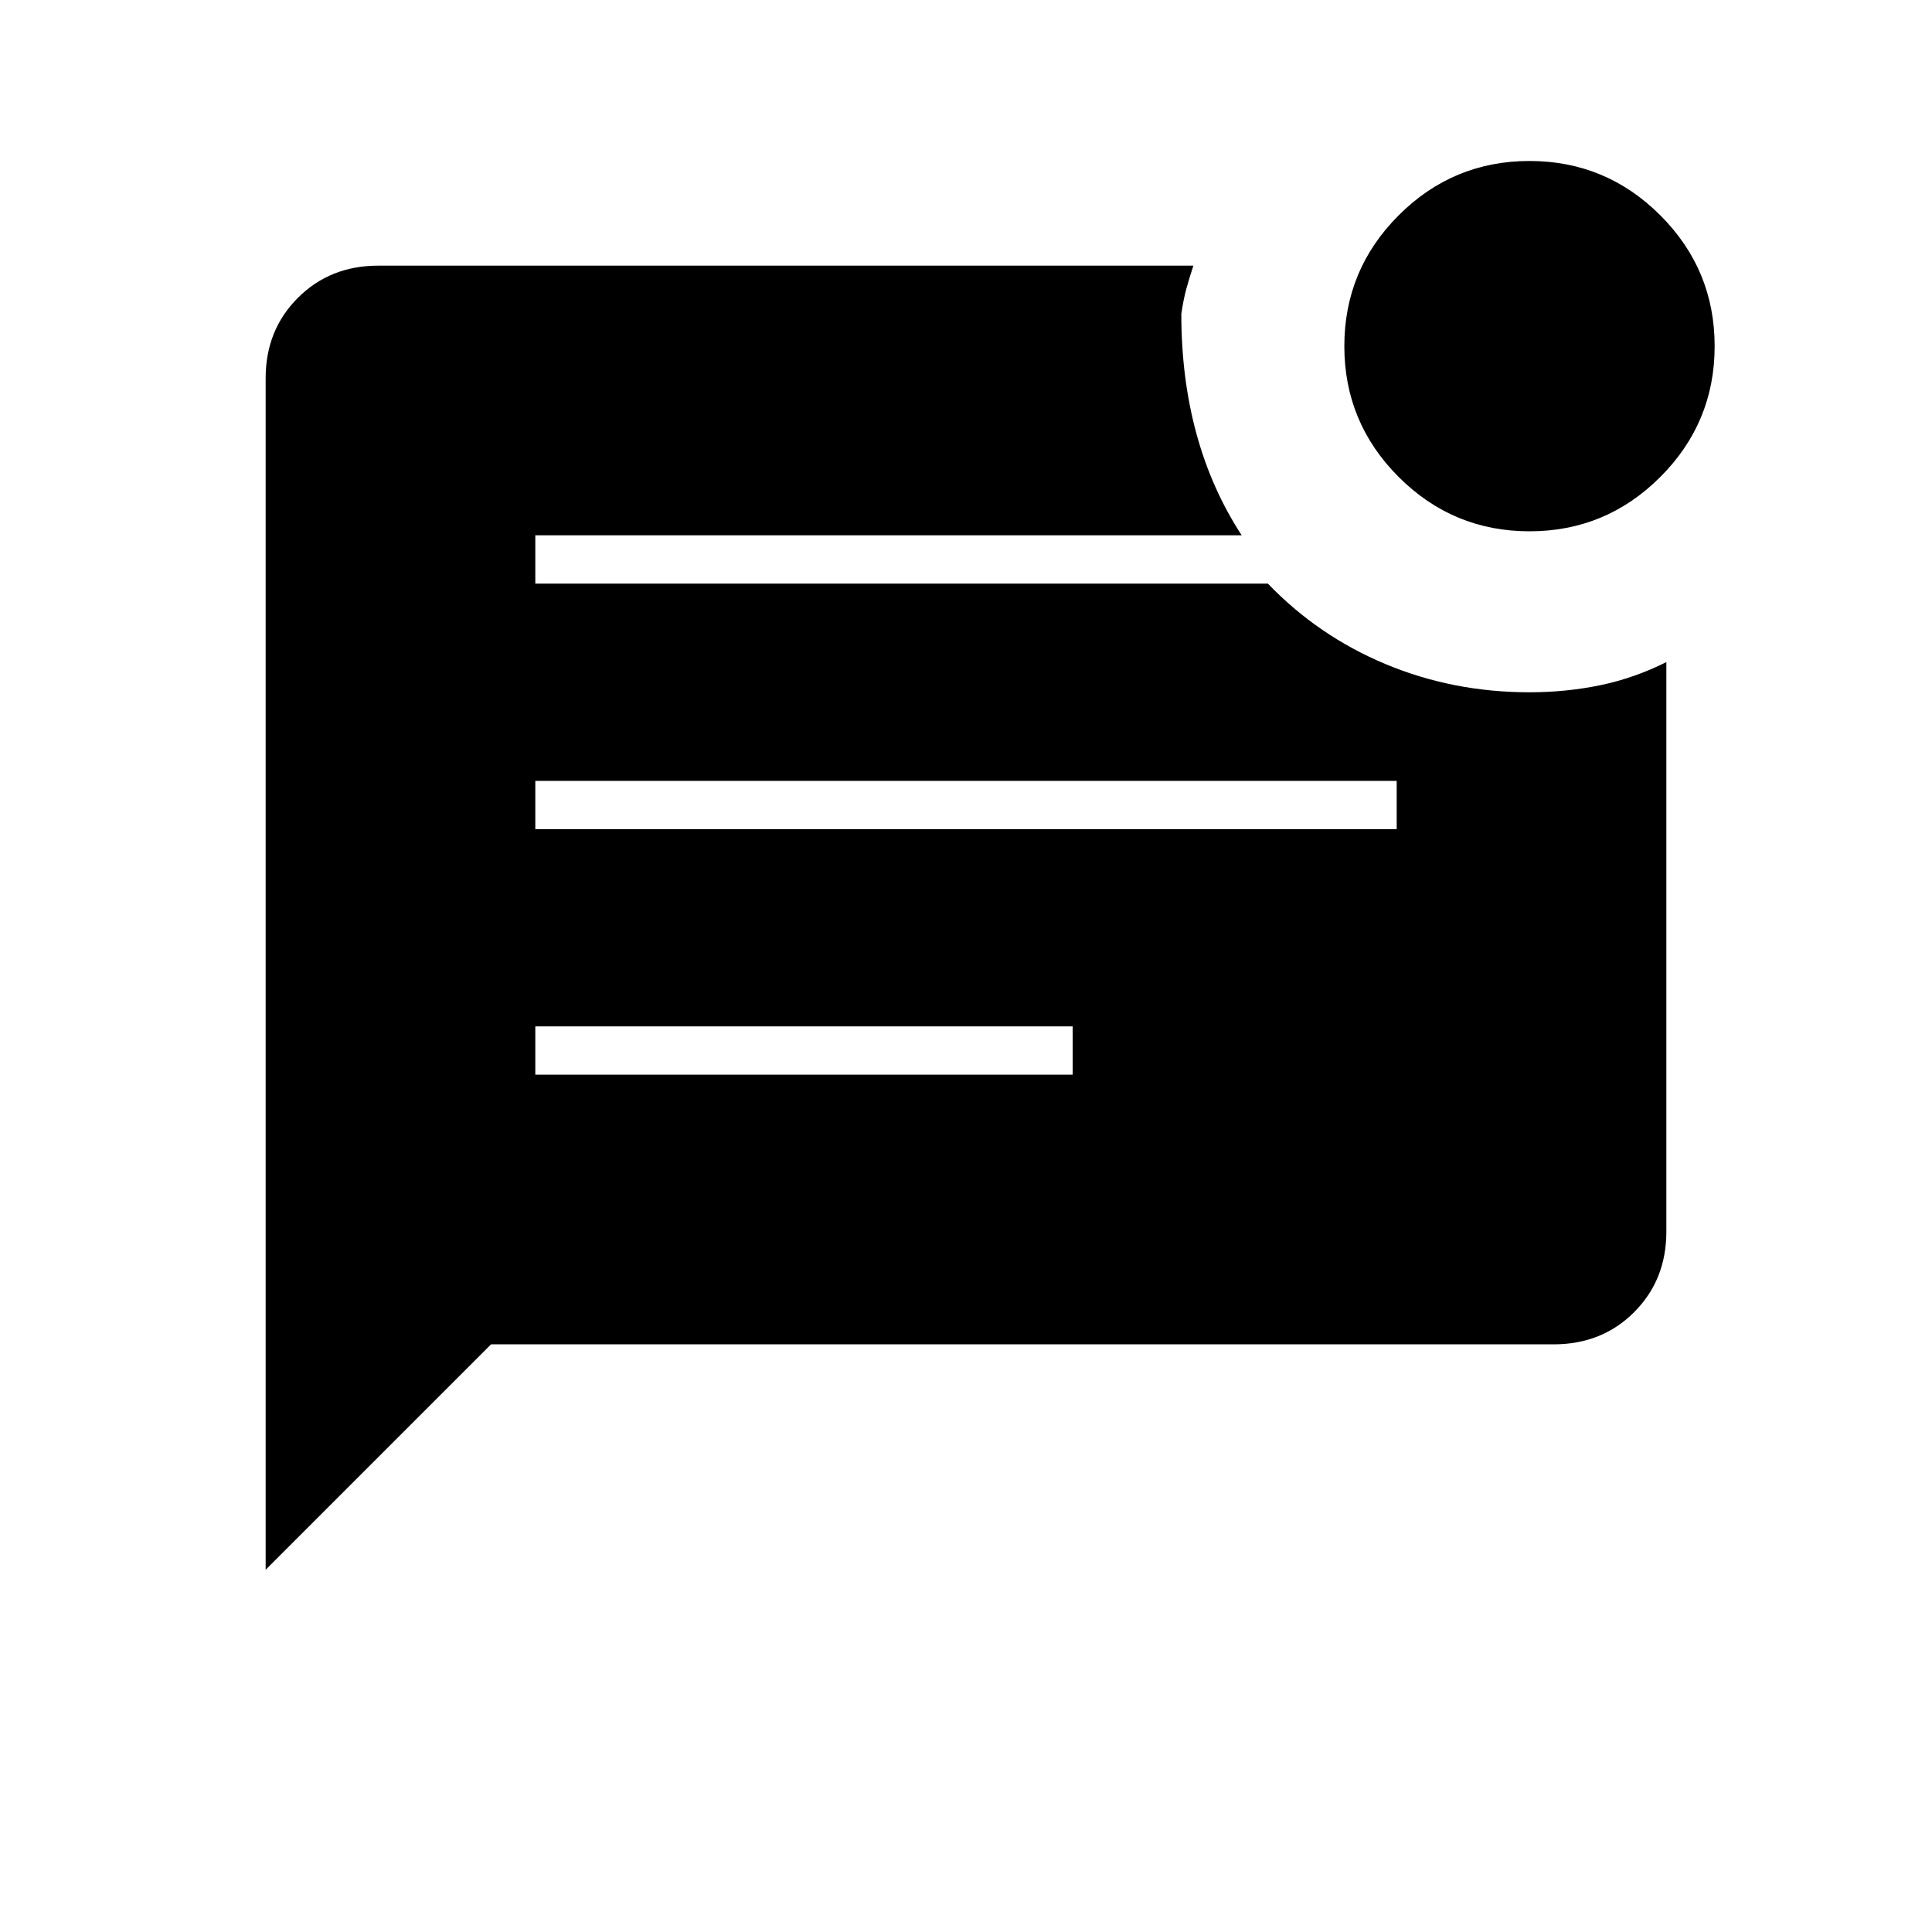 <svg xmlns="http://www.w3.org/2000/svg" height="40" width="40"><path d="M31.667 11Q30.083 11 28.958 9.875Q27.833 8.75 27.833 7.167Q27.833 5.583 28.958 4.458Q30.083 3.333 31.667 3.333Q33.25 3.333 34.375 4.458Q35.5 5.583 35.5 7.167Q35.5 8.75 34.375 9.875Q33.25 11 31.667 11ZM5.5 32.5V7.833Q5.5 6.833 6.167 6.167Q6.833 5.5 7.833 5.5H24.708Q24.625 5.75 24.562 5.979Q24.5 6.208 24.458 6.5Q24.458 7.833 24.771 8.979Q25.083 10.125 25.708 11.083H11.083V12.083H26.25Q27.292 13.167 28.688 13.75Q30.083 14.333 31.667 14.333Q32.417 14.333 33.125 14.188Q33.833 14.042 34.5 13.708V25.5Q34.5 26.5 33.833 27.167Q33.167 27.833 32.167 27.833H10.167ZM11.083 17.167H28.917V16.167H11.083ZM11.083 22.25H22.208V21.25H11.083Z"/></svg>